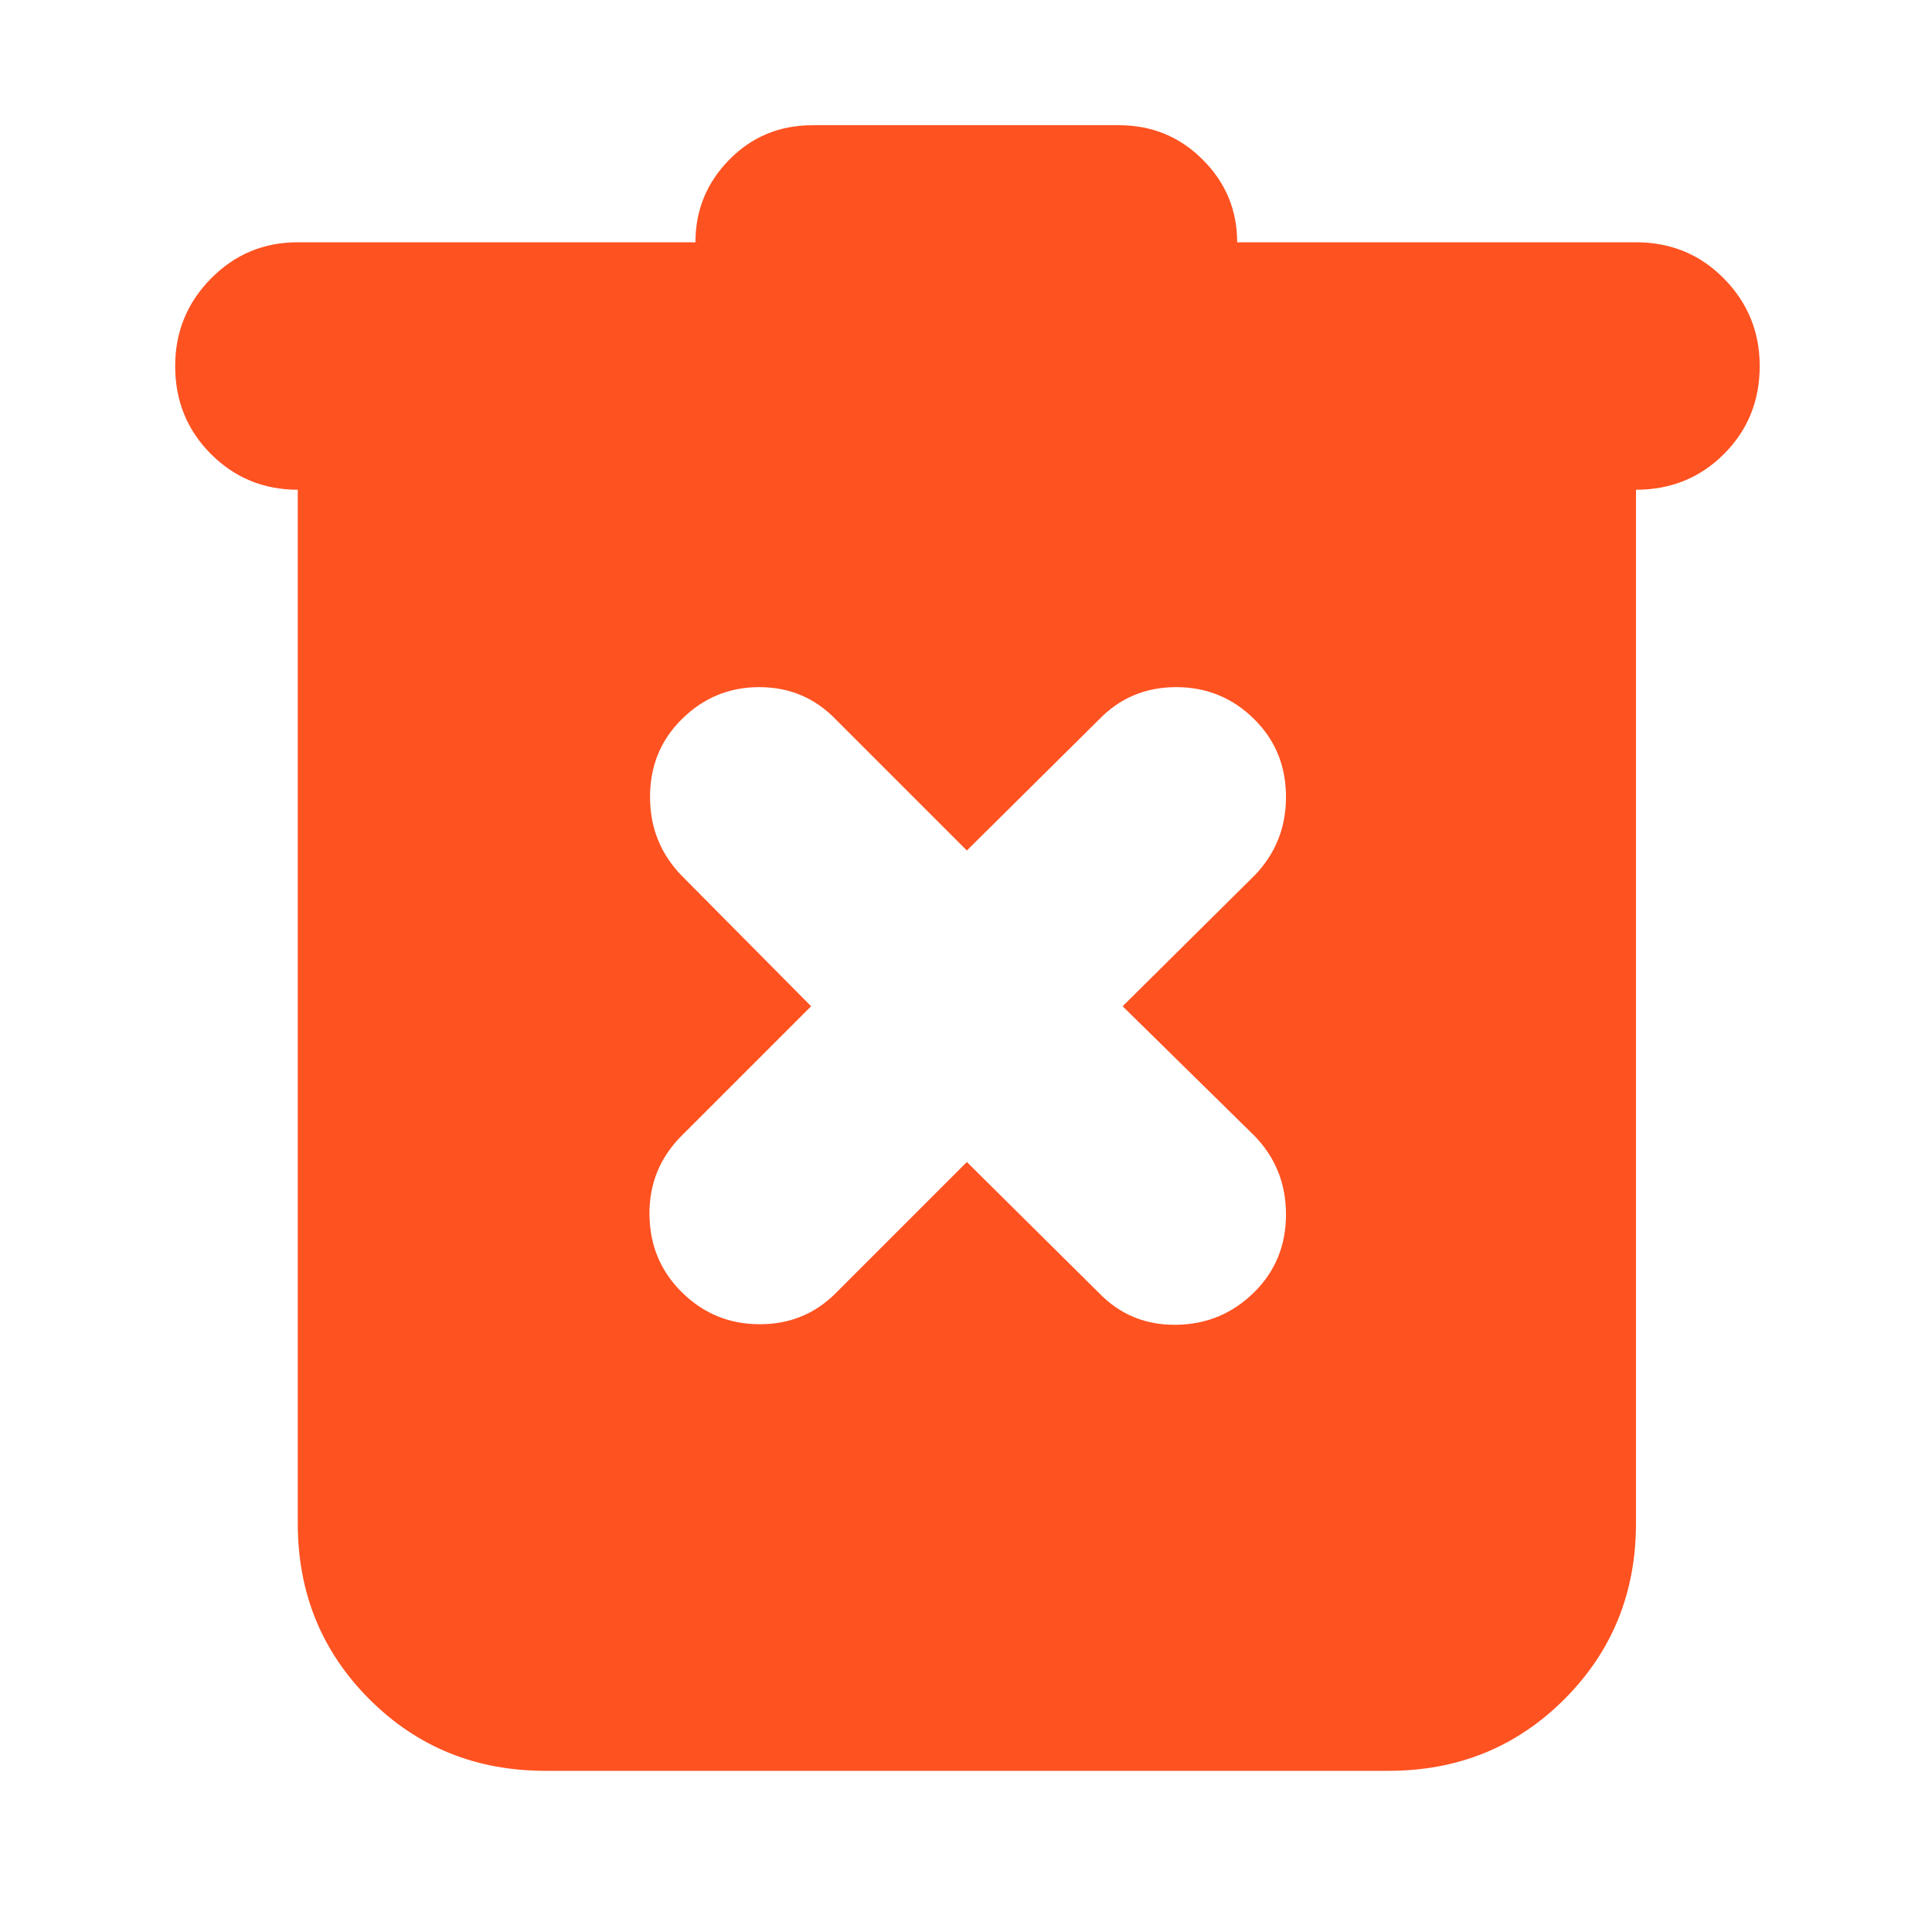 <svg xmlns="http://www.w3.org/2000/svg" height="24px" viewBox="0 -960 960 960" width="24px" fill="#FF5221">
    <path d="M270.91-80.09q-51.78 0-87.37-35.58-35.58-35.59-35.58-87.37v-513.61q-25.4 0-43.16-17.76-17.76-17.76-17.76-43.72 0-25.39 17.76-43.44 17.76-18.04 43.16-18.04h197.6q0-23.96 16.83-41.06 16.83-17.11 41.35-17.11H556q24.52 0 41.63 17.11 17.11 17.1 17.11 41.06h198.17q25.96 0 43.72 18.04 17.76 18.05 17.76 43.44 0 25.96-17.76 43.72-17.76 17.76-43.72 17.76v513.61q0 51.78-35.58 87.37-35.59 35.58-87.37 35.58H270.91Zm209.52-302.52 65.61 65.04q15.57 16.14 38.42 15.85 22.84-.28 38.97-16.41Q639-333.7 639-356.54q0-22.85-15.57-38.98L557.83-460l65.6-65.04Q639-541.17 639-564.02q0-22.85-15.57-38.41-16.13-16.14-38.97-16.14-22.85 0-38.42 16.14l-65.61 65.04-65.04-65.04q-15.56-16.14-38.13-16.14-22.56 0-38.69 16.14Q323-586.87 323-564.02q0 22.85 15.57 38.98L403.04-460 338-394.96q-15.57 16.13-15.28 38.7.28 22.56 15.85 38.13Q354.7-302 377.54-302q22.85 0 38.42-16.13l64.47-64.48Z"/>
</svg>

